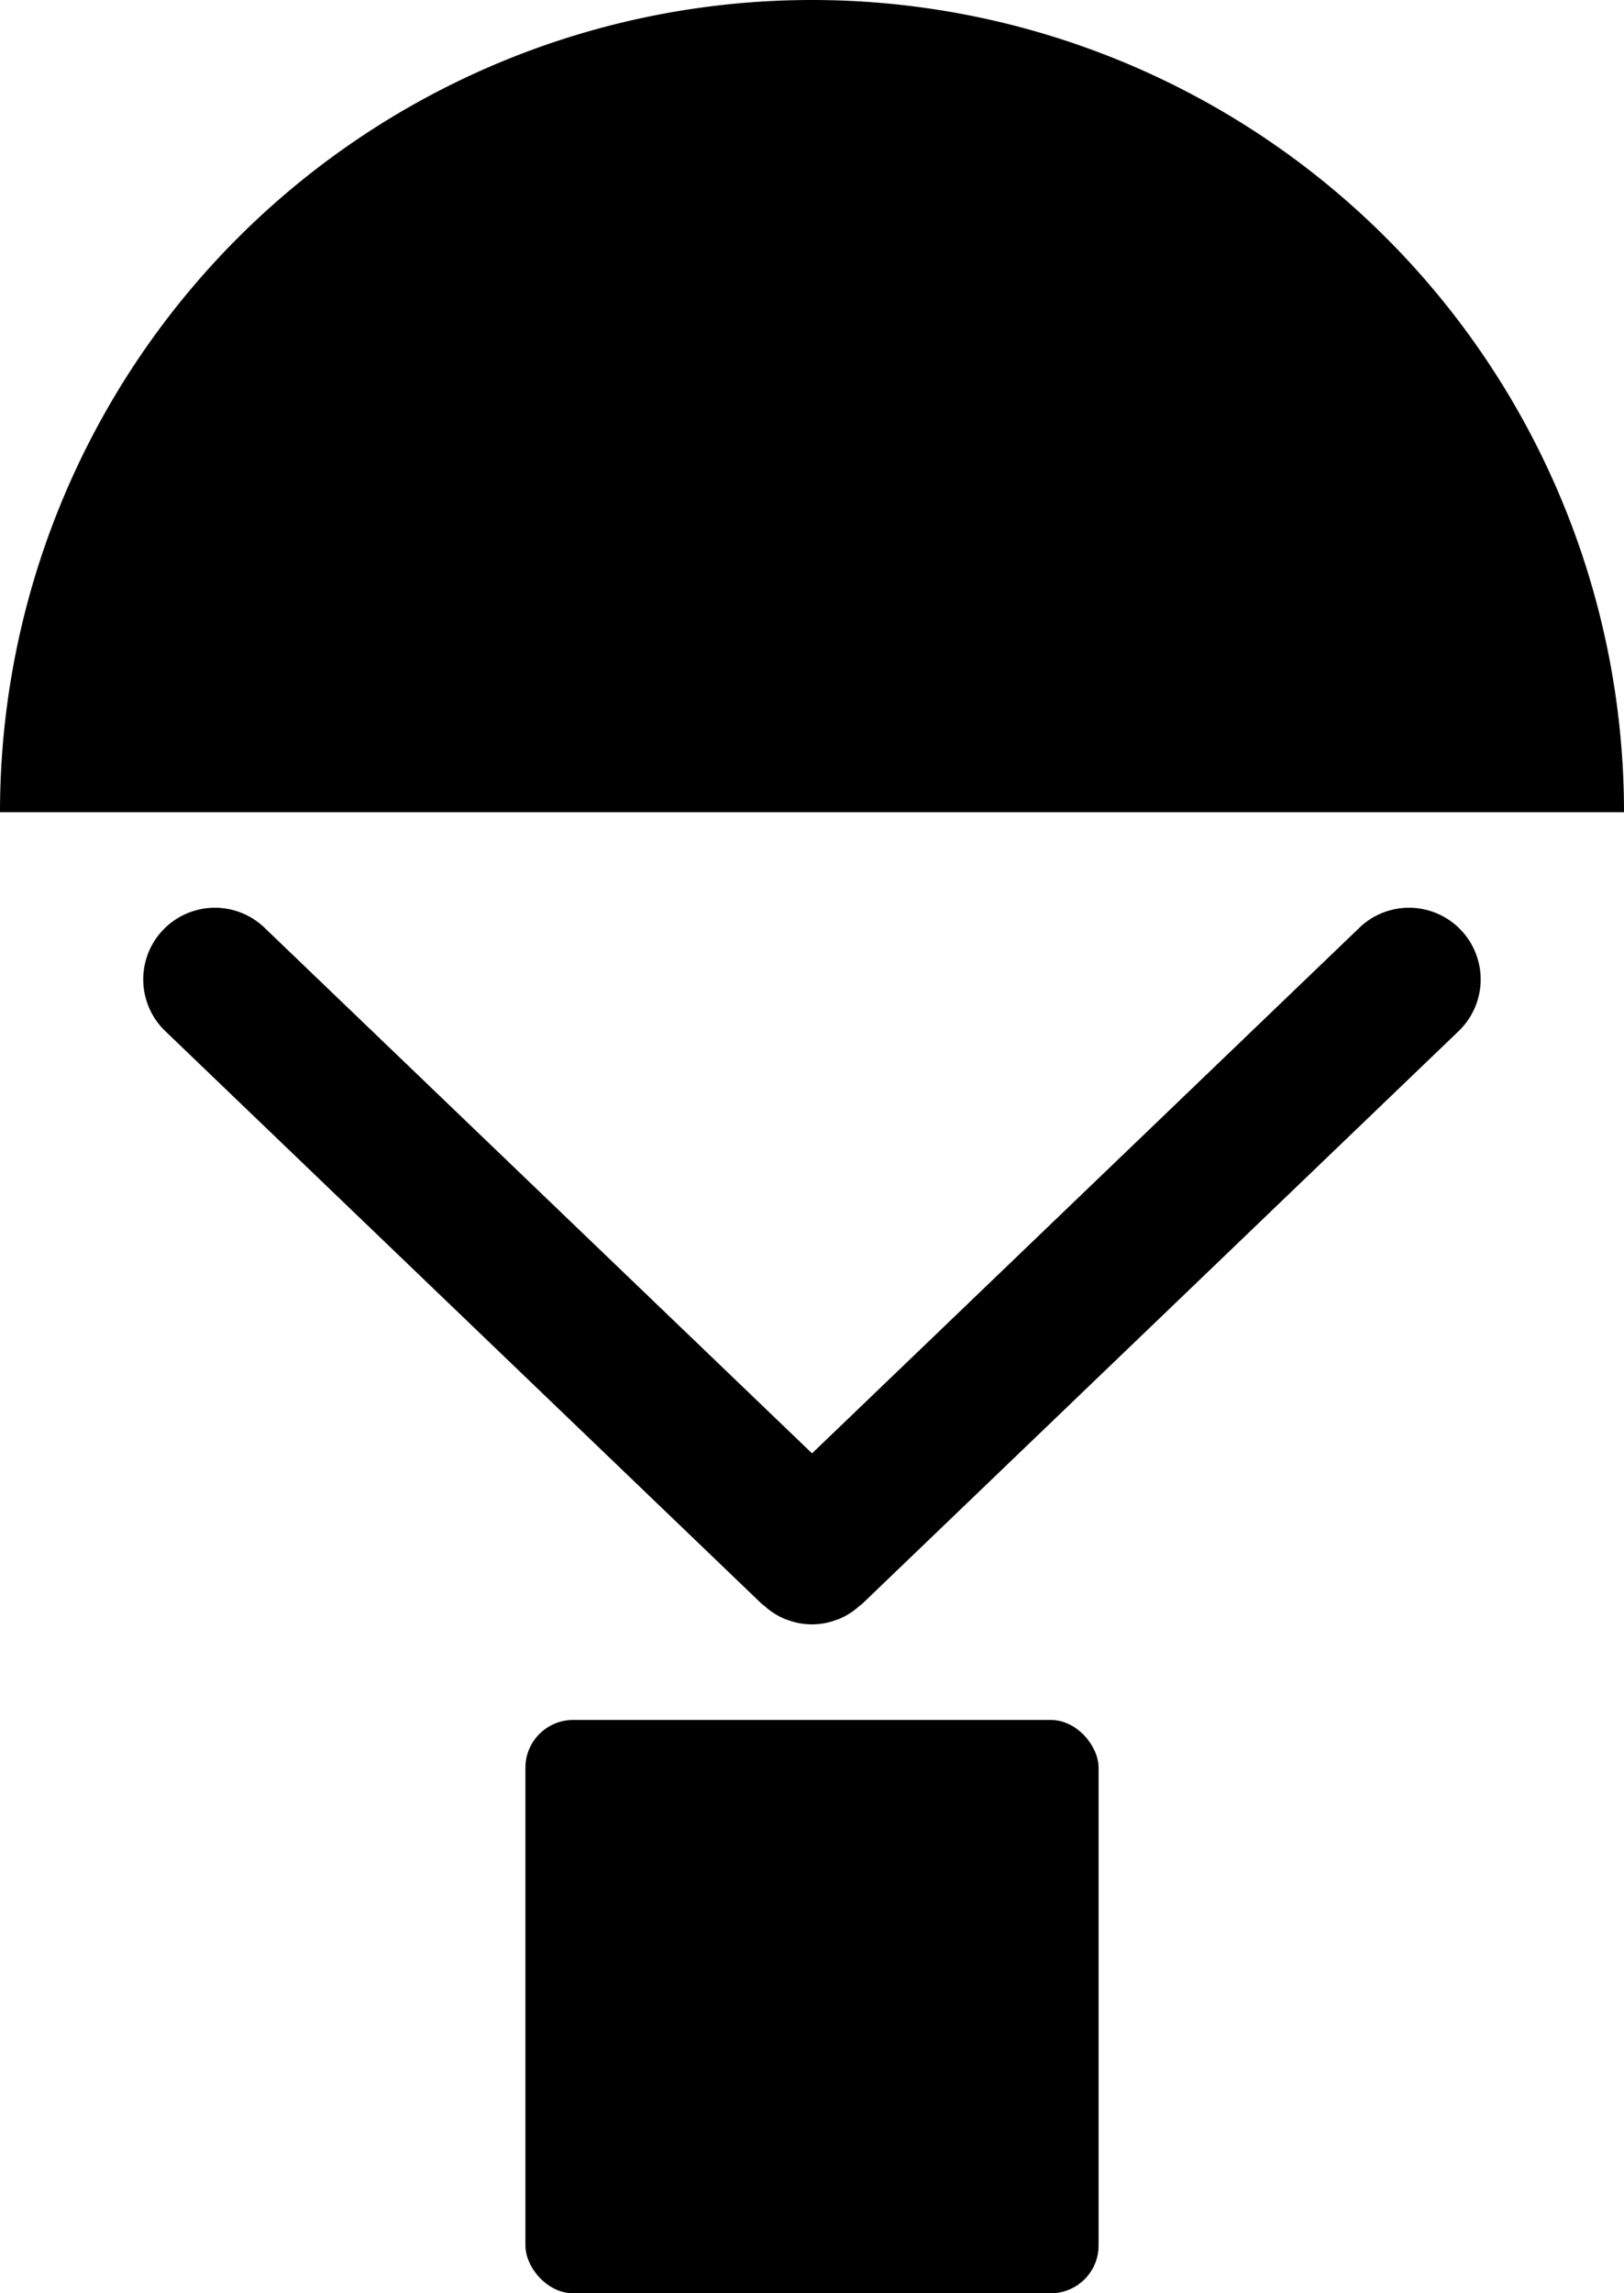 <?xml version="1.0" encoding="UTF-8"?>
<svg xmlns="http://www.w3.org/2000/svg" id="icon-relief-goods" viewBox="0 0 34 48"><g  data-name="Layer 2"><path d="M17 0A17 17 0 0 0 0 17h34A17 17 0 0 0 17 0zM28.461 19.418L17.001 30.42 5.538 19.418a1.5 1.5 0 0 0-2.078 2.164l12.5 12c.01.01.023.012.033.021a1.494 1.494 0 0 0 .447.287c.011.005.022.006.034.01a1.437 1.437 0 0 0 1.05 0c.012-.004.023-.005.034-.01a1.494 1.494 0 0 0 .447-.287c.01-.009.023-.012.033-.021l12.5-12a1.5 1.5 0 0 0-2.078-2.164z" /><rect width="12" height="12" x="11" y="36" rx="1" /></g></svg>
